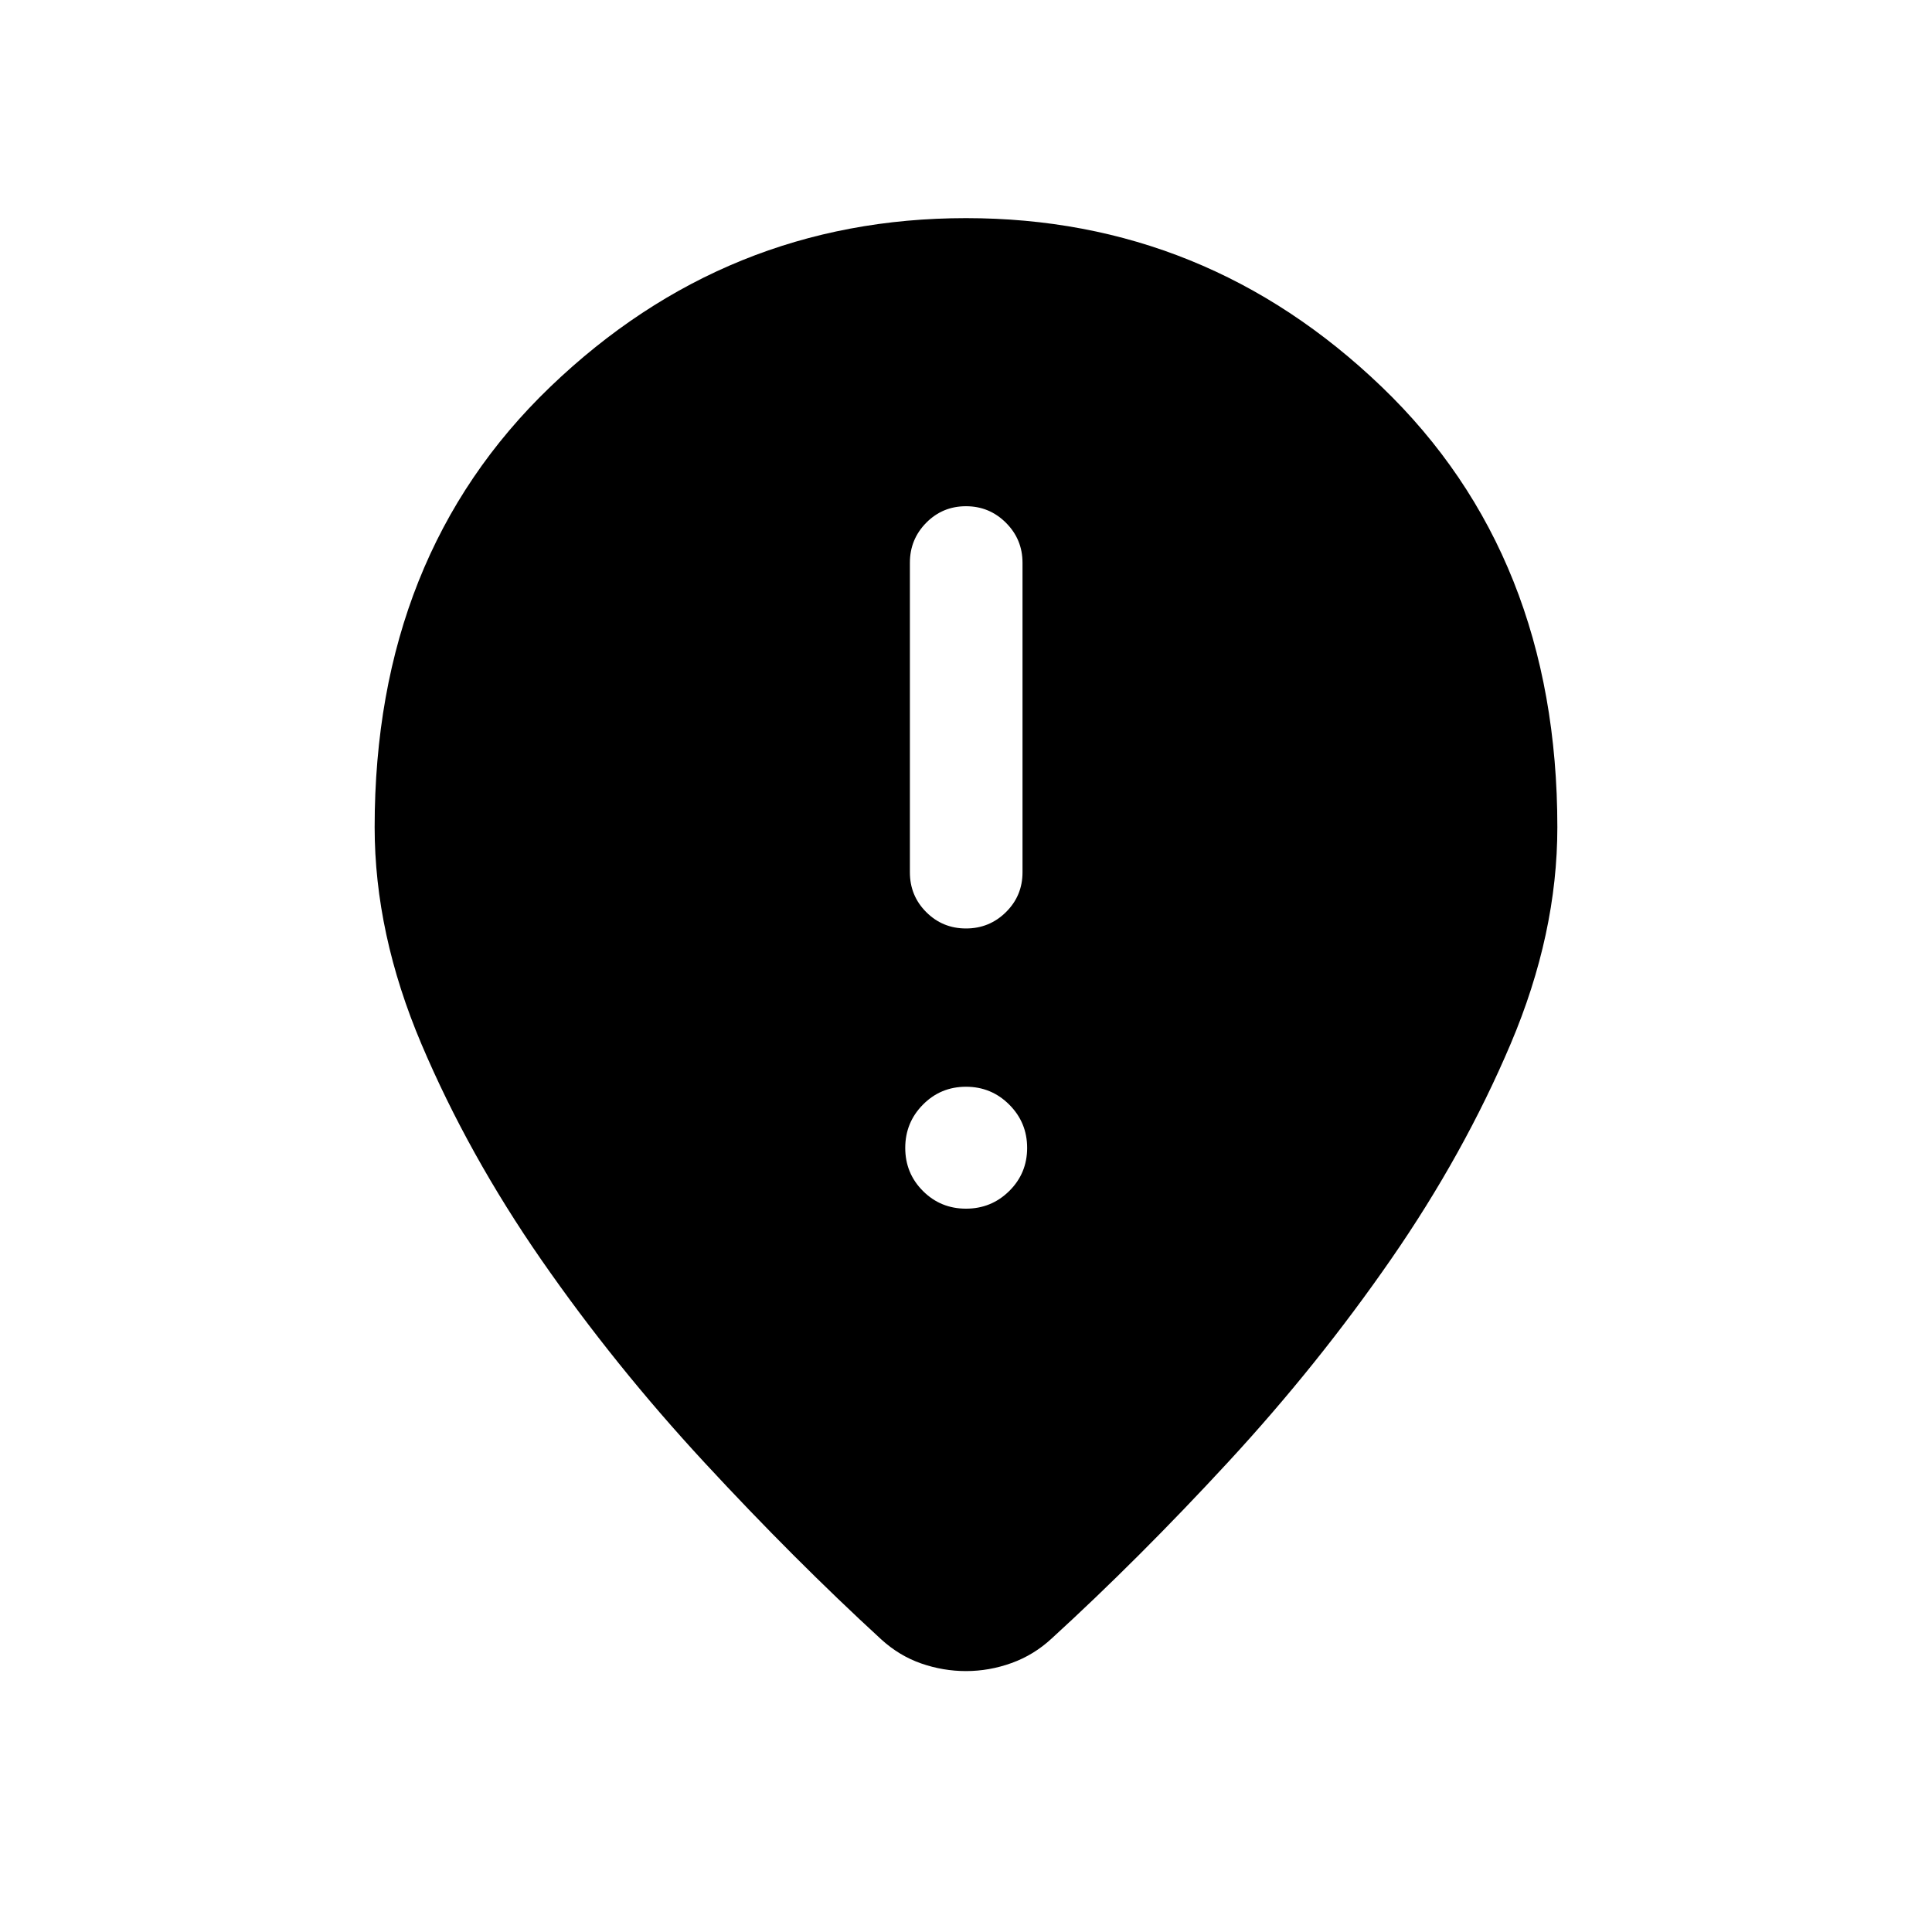 <svg xmlns="http://www.w3.org/2000/svg" height="24" viewBox="0 -960 960 960" width="24"><path d="M480.01-498.65q11.64 0 19.85-8.13 8.22-8.12 8.22-19.76v-153.84q0-11.64-8.23-19.86-8.22-8.22-19.86-8.22-11.64 0-19.76 8.22-8.11 8.22-8.11 19.86v153.84q0 11.64 8.12 19.76 8.13 8.13 19.77 8.13ZM480-359.42q12.62 0 21.5-8.79t8.88-21.4q0-12.62-8.88-21.5Q492.62-420 480-420t-21.4 8.89q-8.79 8.88-8.79 21.5 0 12.61 8.79 21.4 8.78 8.79 21.4 8.79Zm0 229.77q-11.38 0-22.27-3.79-10.88-3.79-19.84-11.95-43.16-39.61-87.85-87.9-44.69-48.29-81.02-100.67-36.33-52.39-59.6-107.23-23.26-54.85-23.26-107.77 0-135.04 87.3-218.85 87.31-83.8 206.54-83.8 119.23 0 206.54 83.8 87.3 83.81 87.3 218.85 0 52.92-23.17 107.58-23.17 54.65-59.5 107.13t-80.83 100.67q-44.5 48.2-87.84 87.81-8.82 8.15-19.88 12.13-11.06 3.99-22.62 3.99Z"/></svg>